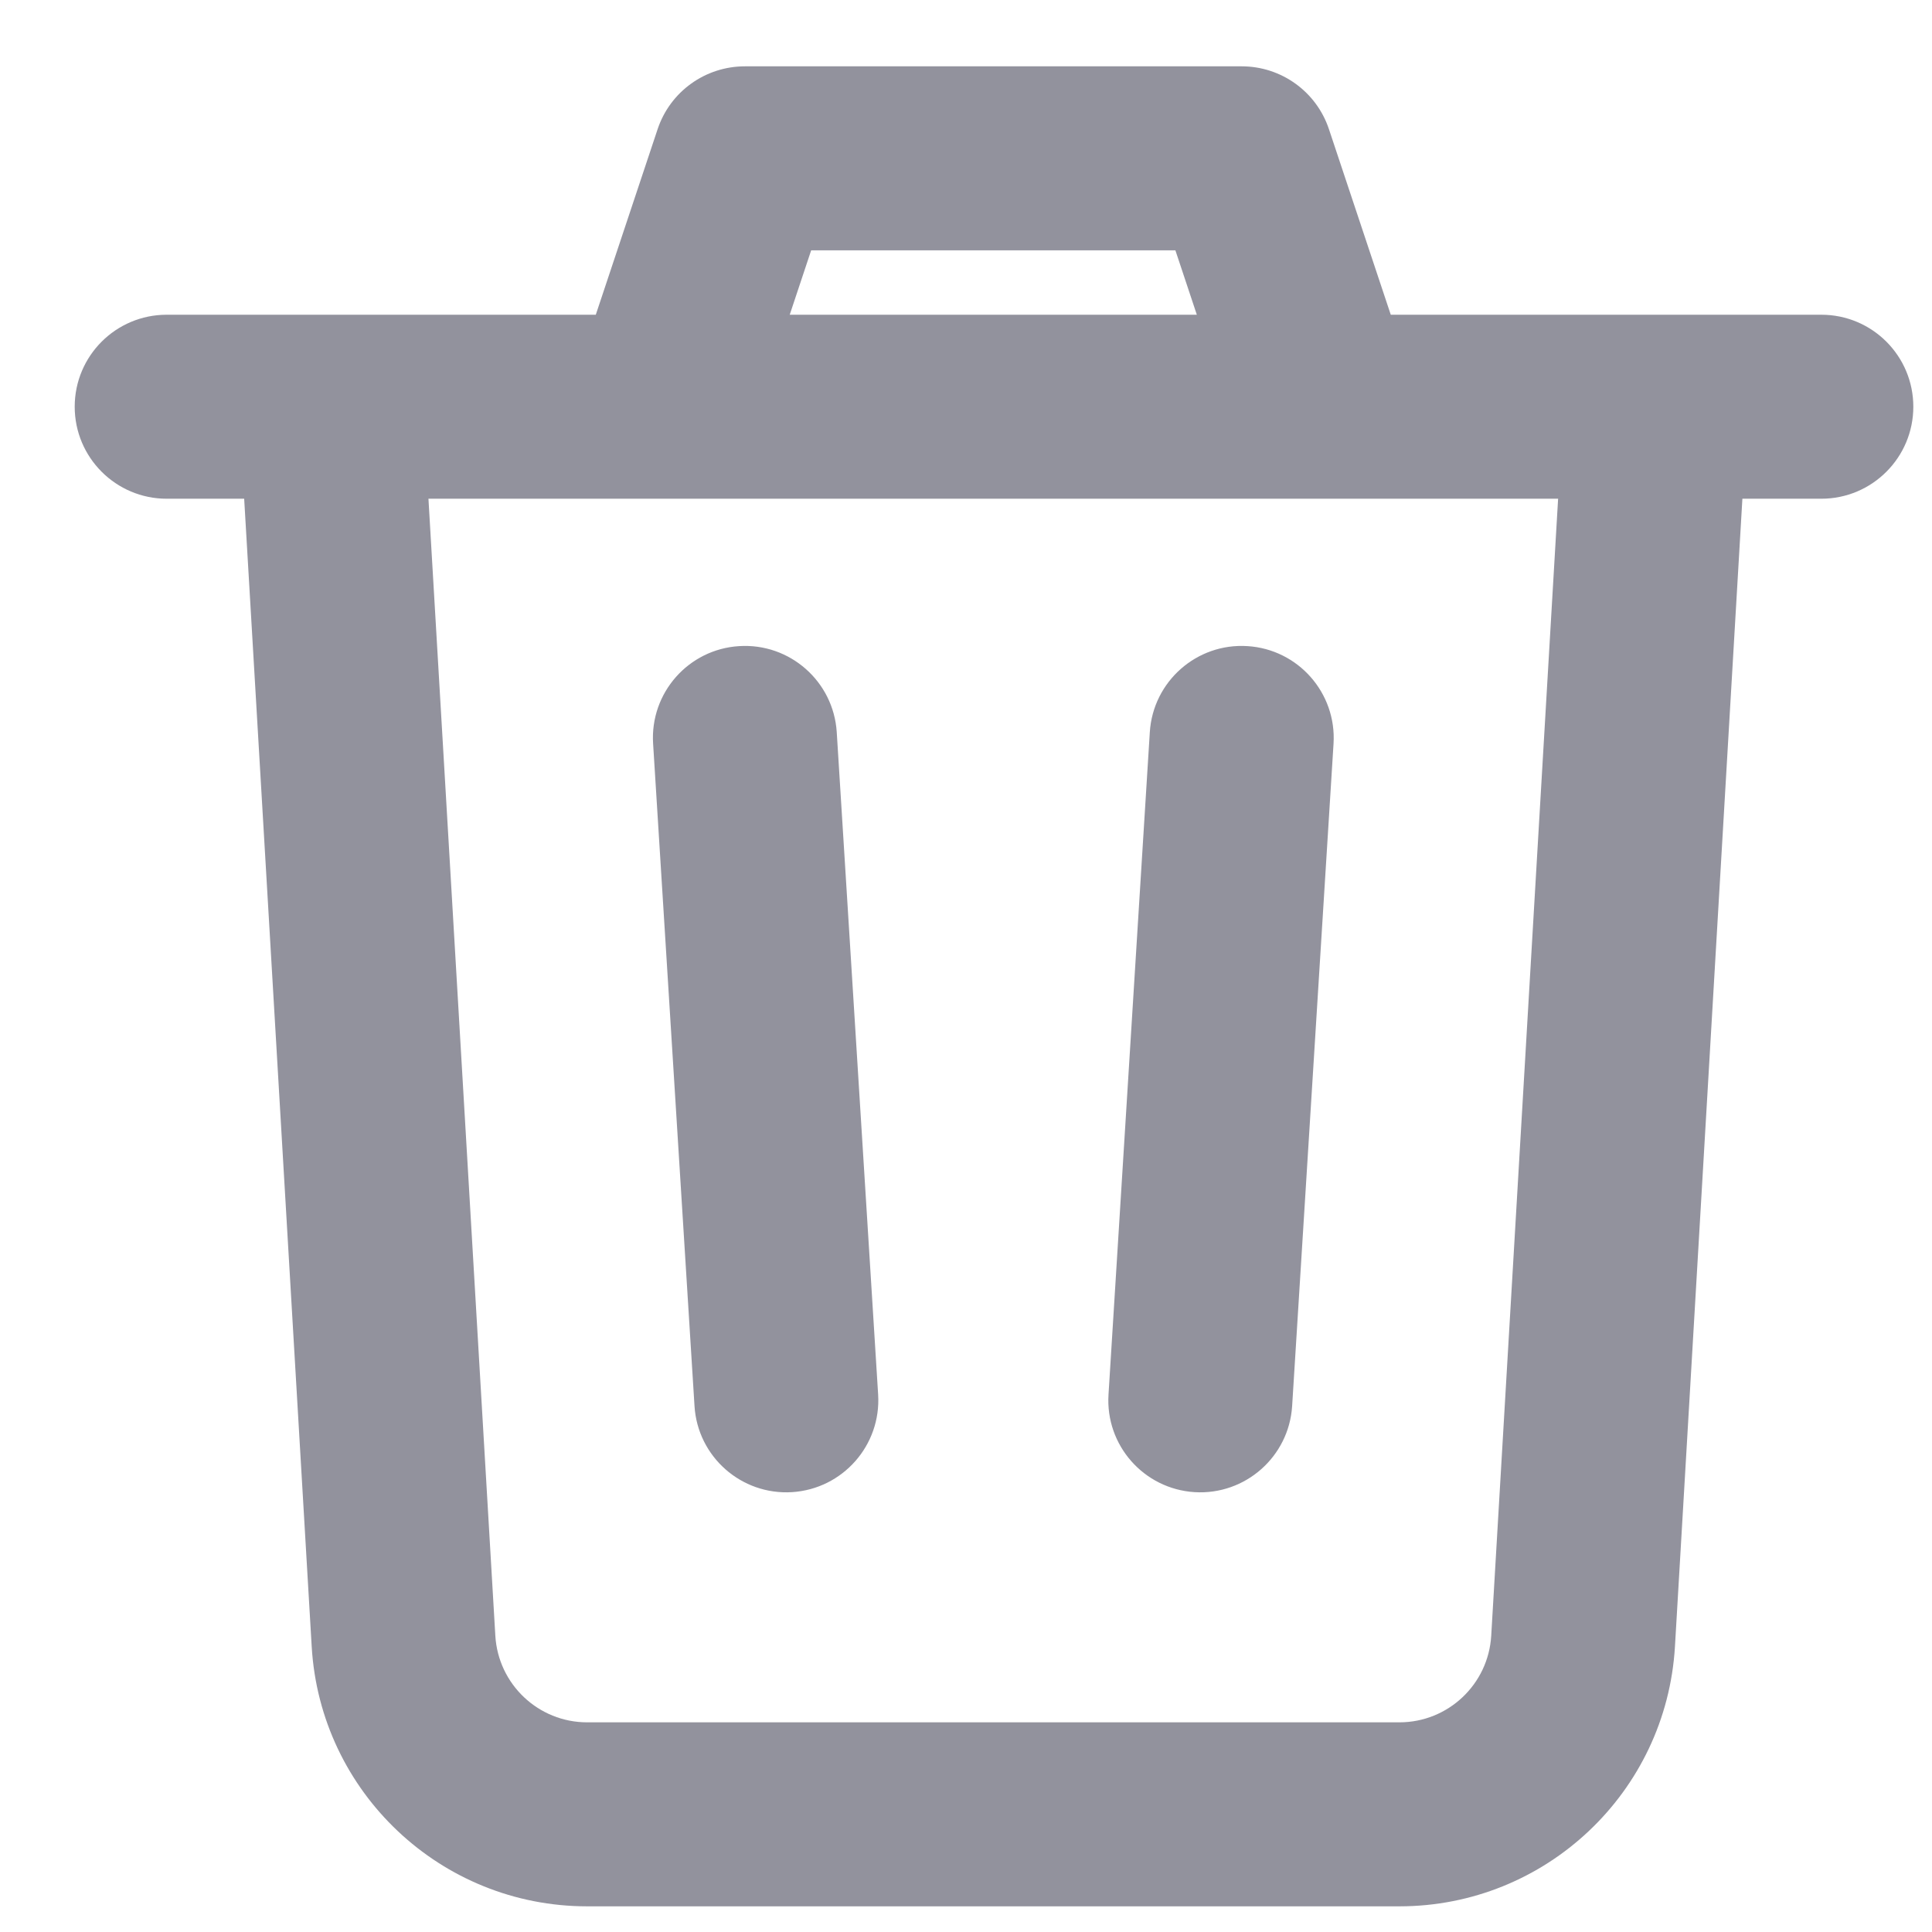 <svg width="21" height="21" viewBox="0 0 21 21" fill="none" xmlns="http://www.w3.org/2000/svg">
<path fill-rule="evenodd" clip-rule="evenodd" d="M6.476 3.421L7.148 1.404C7.284 0.996 7.666 0.721 8.097 0.721H13.497C13.927 0.721 14.309 0.996 14.445 1.404L15.117 3.421H19.797C20.349 3.421 20.797 3.868 20.797 4.421C20.797 4.973 20.349 5.421 19.797 5.421H18.939L18.206 17.897C18.112 19.483 16.799 20.721 15.211 20.721H6.382C4.794 20.721 3.481 19.483 3.388 17.897L2.654 5.421H1.812C1.26 5.421 0.812 4.973 0.812 4.421C0.812 3.868 1.26 3.421 1.812 3.421H6.476ZM8.584 3.421H13.009L12.776 2.721H8.817L8.584 3.421ZM16.936 5.421H4.657L5.384 17.779C5.415 18.308 5.853 18.721 6.382 18.721H15.211C15.74 18.721 16.178 18.308 16.209 17.779L16.936 5.421ZM12.498 7.958C12.533 7.407 13.008 6.988 13.559 7.023C14.11 7.057 14.529 7.532 14.495 8.083L14.045 15.283C14.01 15.834 13.535 16.253 12.984 16.219C12.433 16.184 12.014 15.71 12.049 15.158L12.498 7.958ZM9.545 15.158C9.579 15.71 9.16 16.184 8.609 16.219C8.058 16.253 7.583 15.834 7.549 15.283L7.099 8.083C7.064 7.532 7.483 7.057 8.034 7.023C8.585 6.988 9.06 7.407 9.095 7.958L9.545 15.158Z" fill="#92929D"/>
</svg>
